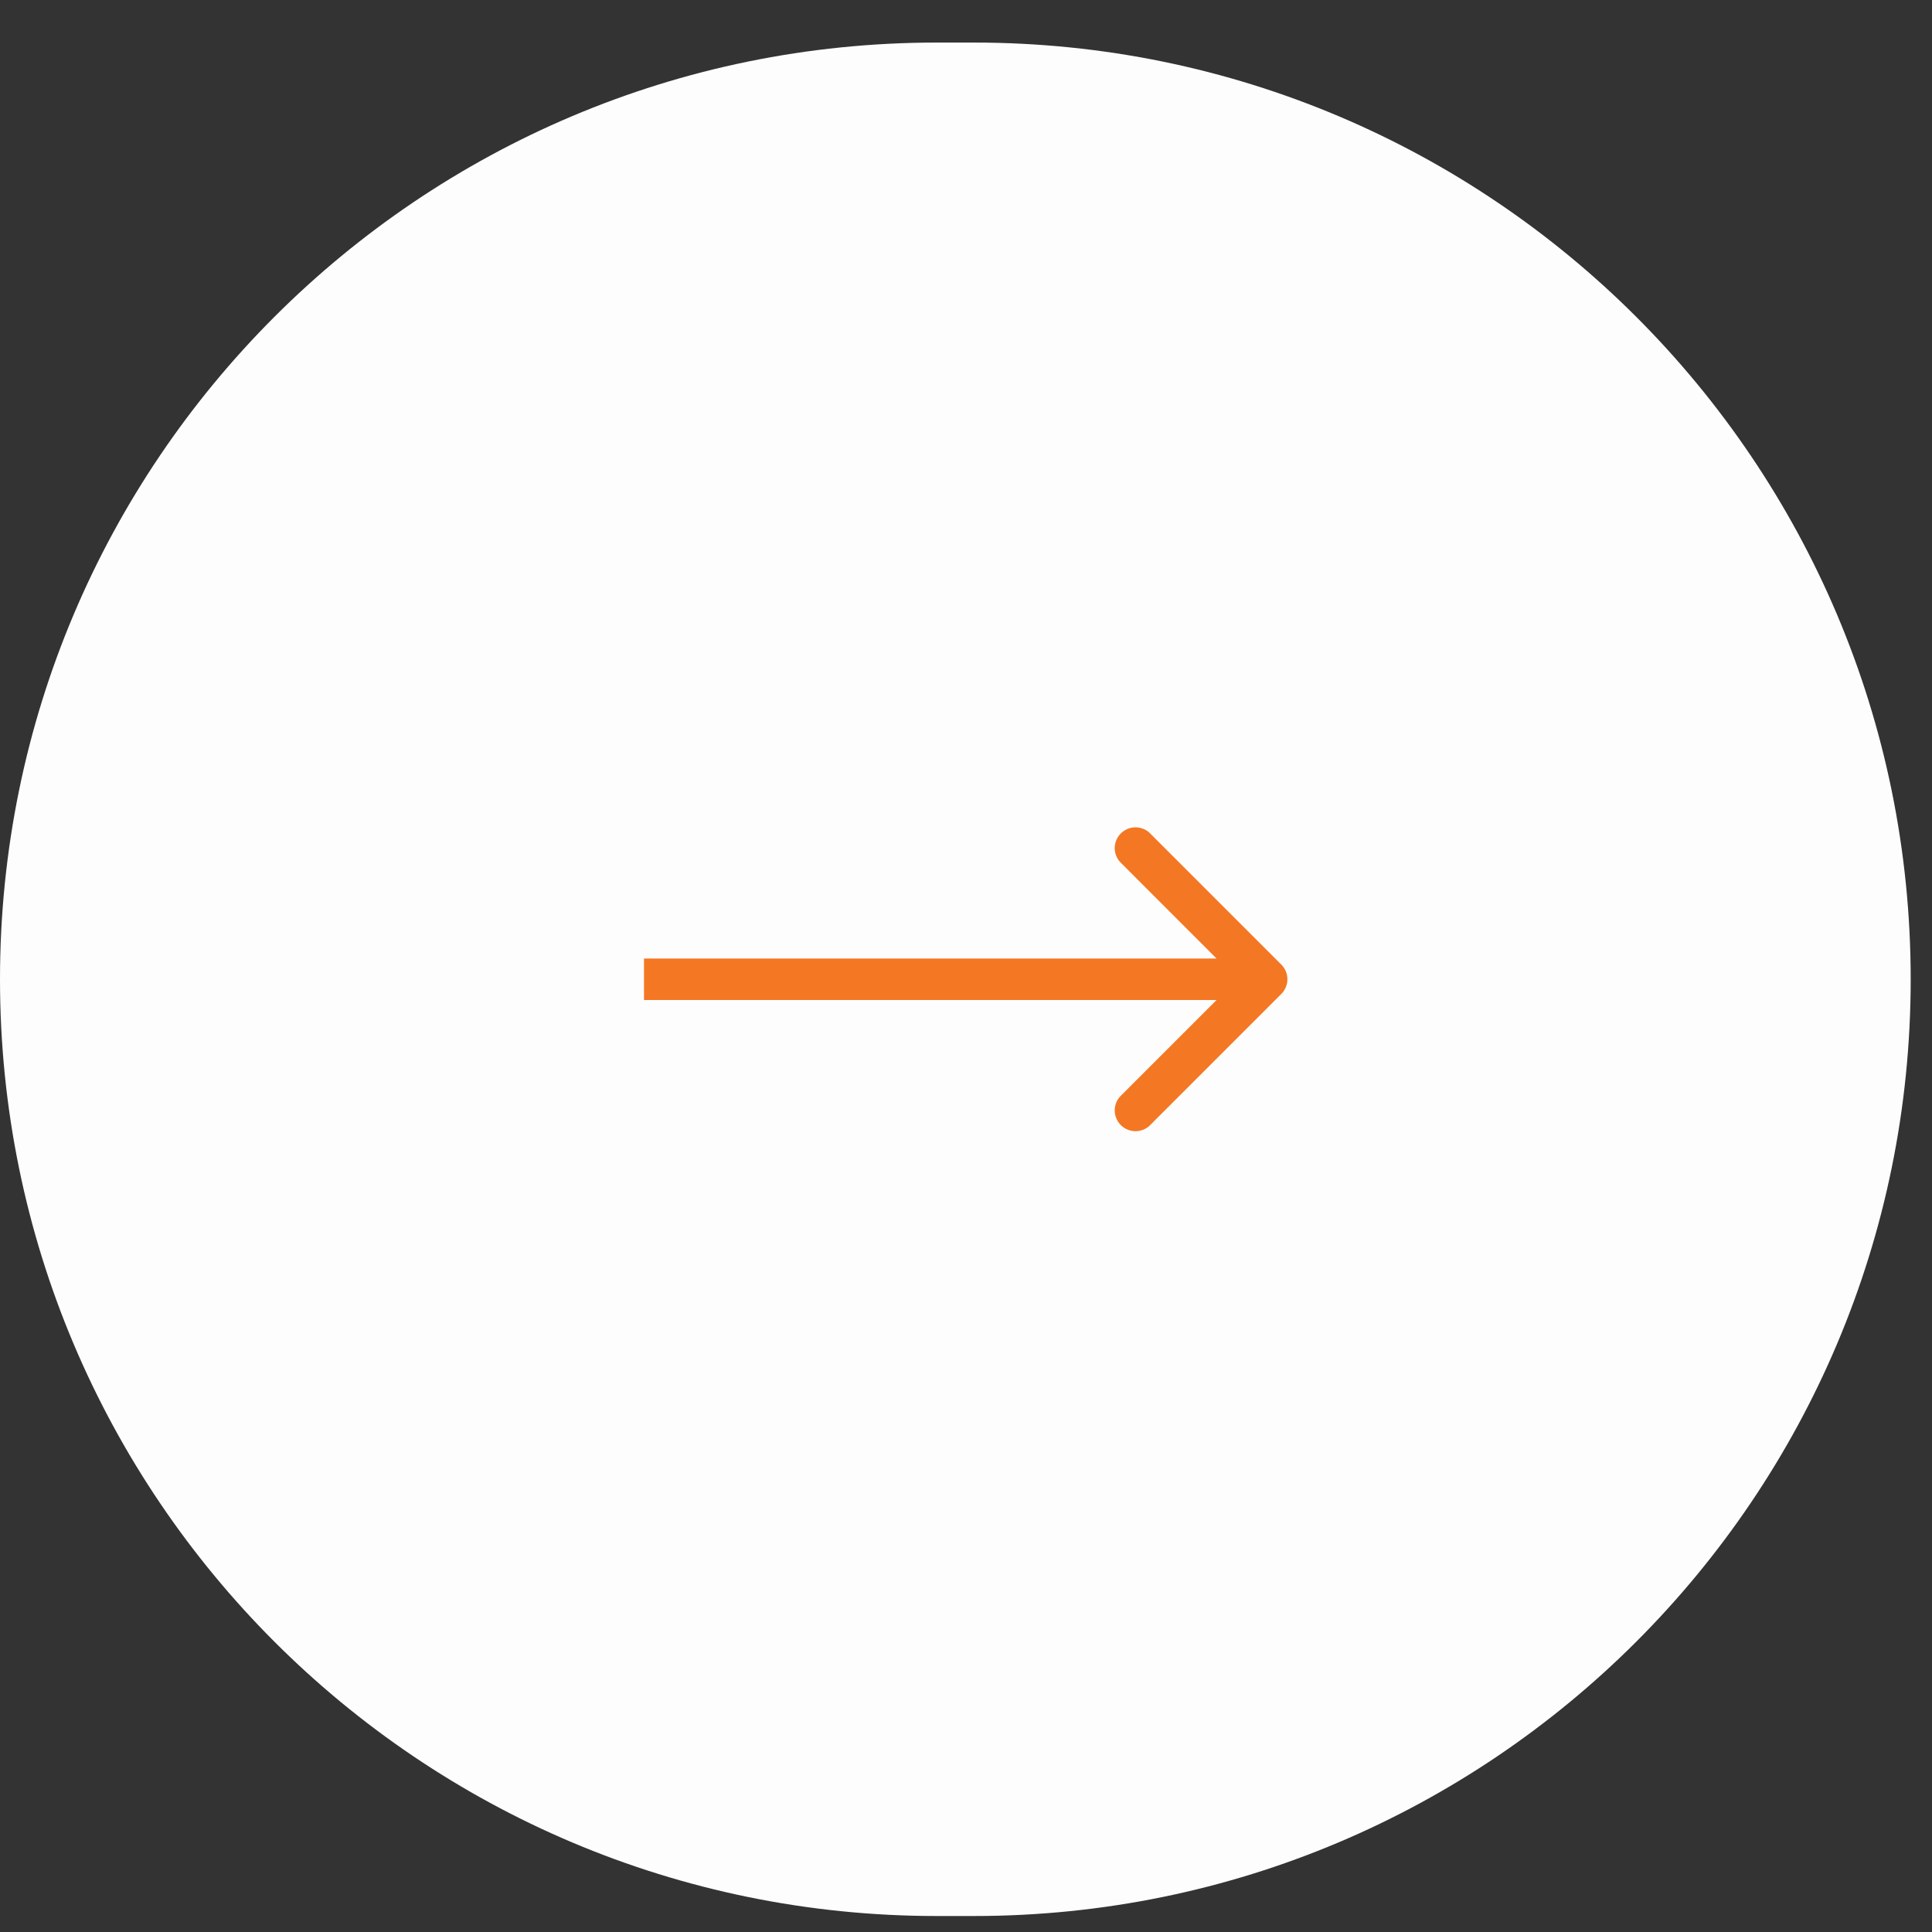 <svg width="33" height="33" fill="none" xmlns="http://www.w3.org/2000/svg"><rect width="100%" height="100%" fill="#333333" stroke="none"/><path d="M0 16.727c0-8.837 7.163-16 16-16h.636c8.836 0 16 7.163 16 16 0 8.836-7.164 16-16 16H16c-8.837 0-16-7.164-16-16z" fill="#FDFDFD"/><path d="M21.886 16.977a.355.355 0 000-.501L19.63 14.22a.355.355 0 00-.501.501l2.005 2.006-2.005 2.005a.355.355 0 00.501.501l2.256-2.256zM11 17.081h10.636v-.709H11v.71z" fill="#F47723"/></svg>